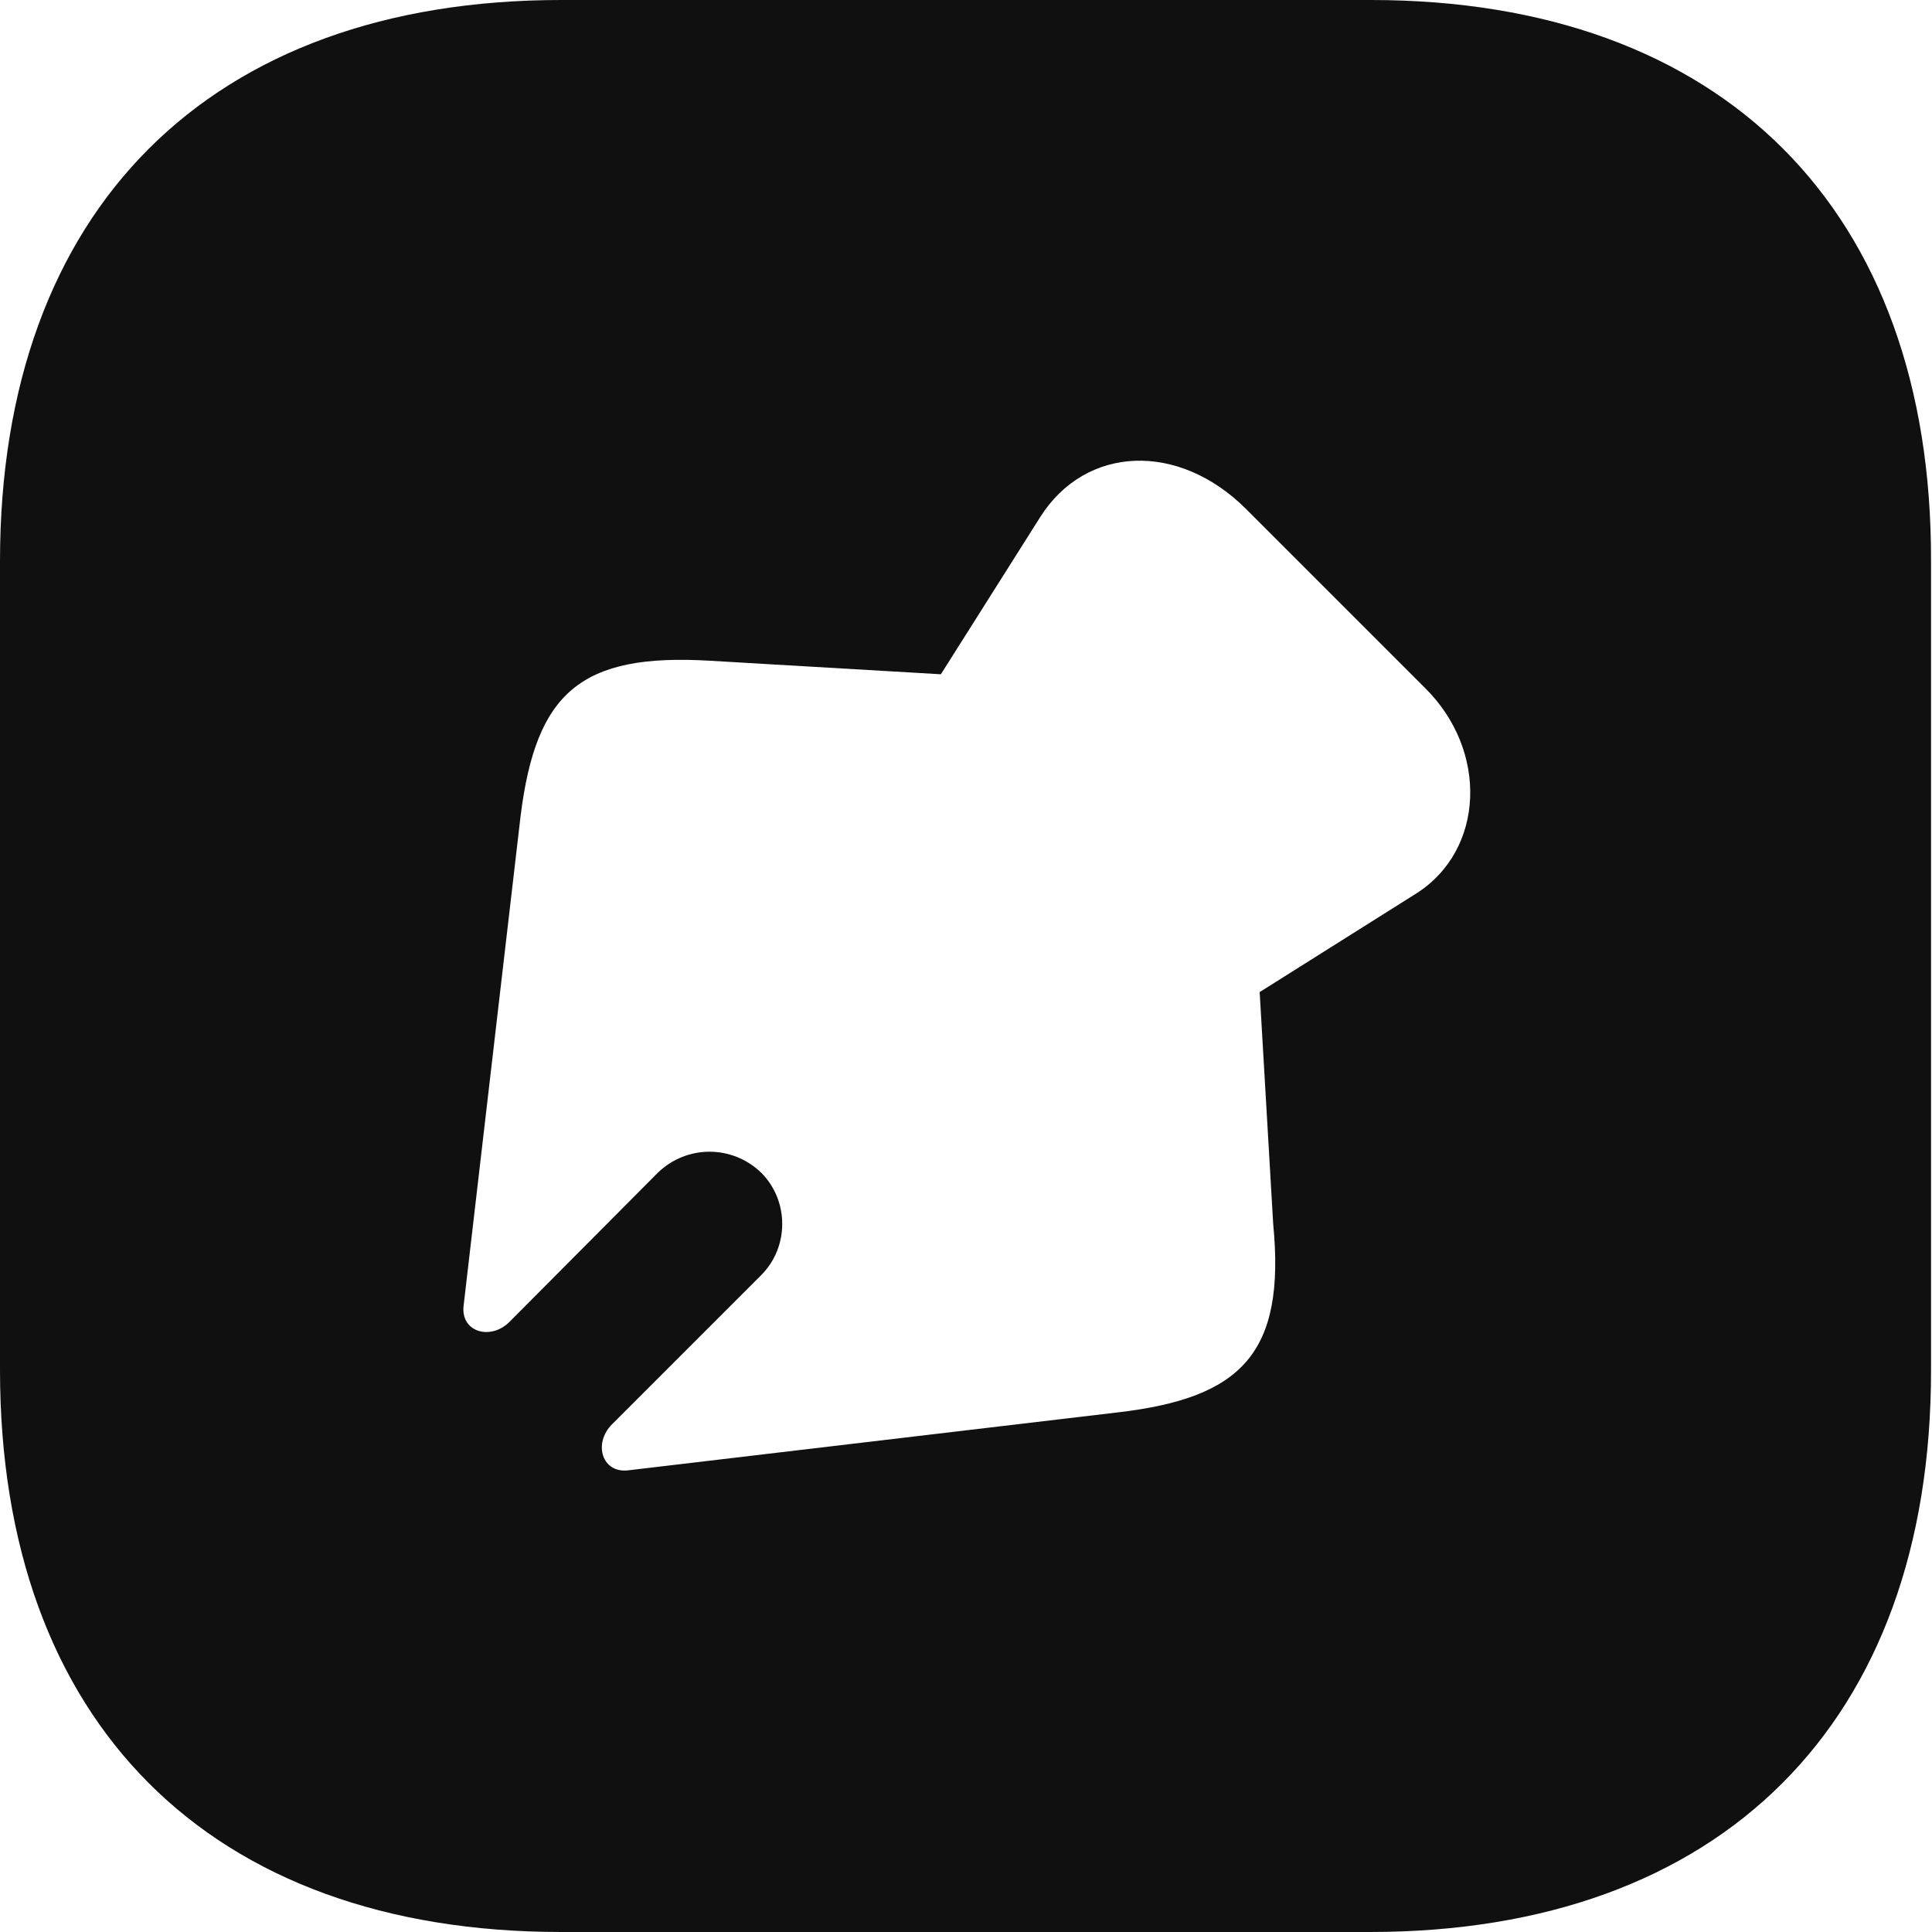 <svg width="20" height="20" viewBox="0 0 20 20" fill="none" xmlns="http://www.w3.org/2000/svg">
<path d="M14.19 0H5.81C2.17 0 0 2.17 0 5.81V14.18C0 17.83 2.17 20 5.81 20H14.18C17.82 20 19.99 17.83 19.99 14.19V5.81C20 2.17 17.83 0 14.19 0ZM14.66 9.25L13.04 10.27L13.18 12.67C13.31 14.01 12.85 14.47 11.58 14.62L6.51 15.22C6.232 15.258 6.137 14.943 6.336 14.744L7.88 13.2C8.17 12.91 8.17 12.43 7.88 12.14C7.58 11.85 7.11 11.85 6.81 12.14L5.275 13.683C5.077 13.882 4.762 13.788 4.8 13.51L5.39 8.44C5.55 7.17 6.01 6.76 7.35 6.84L9.74 6.98L10.77 5.35C11.24 4.61 12.2 4.57 12.9 5.27L14.75 7.12C15.41 7.77 15.37 8.8 14.66 9.25Z" fill="#101010"/>
</svg>
